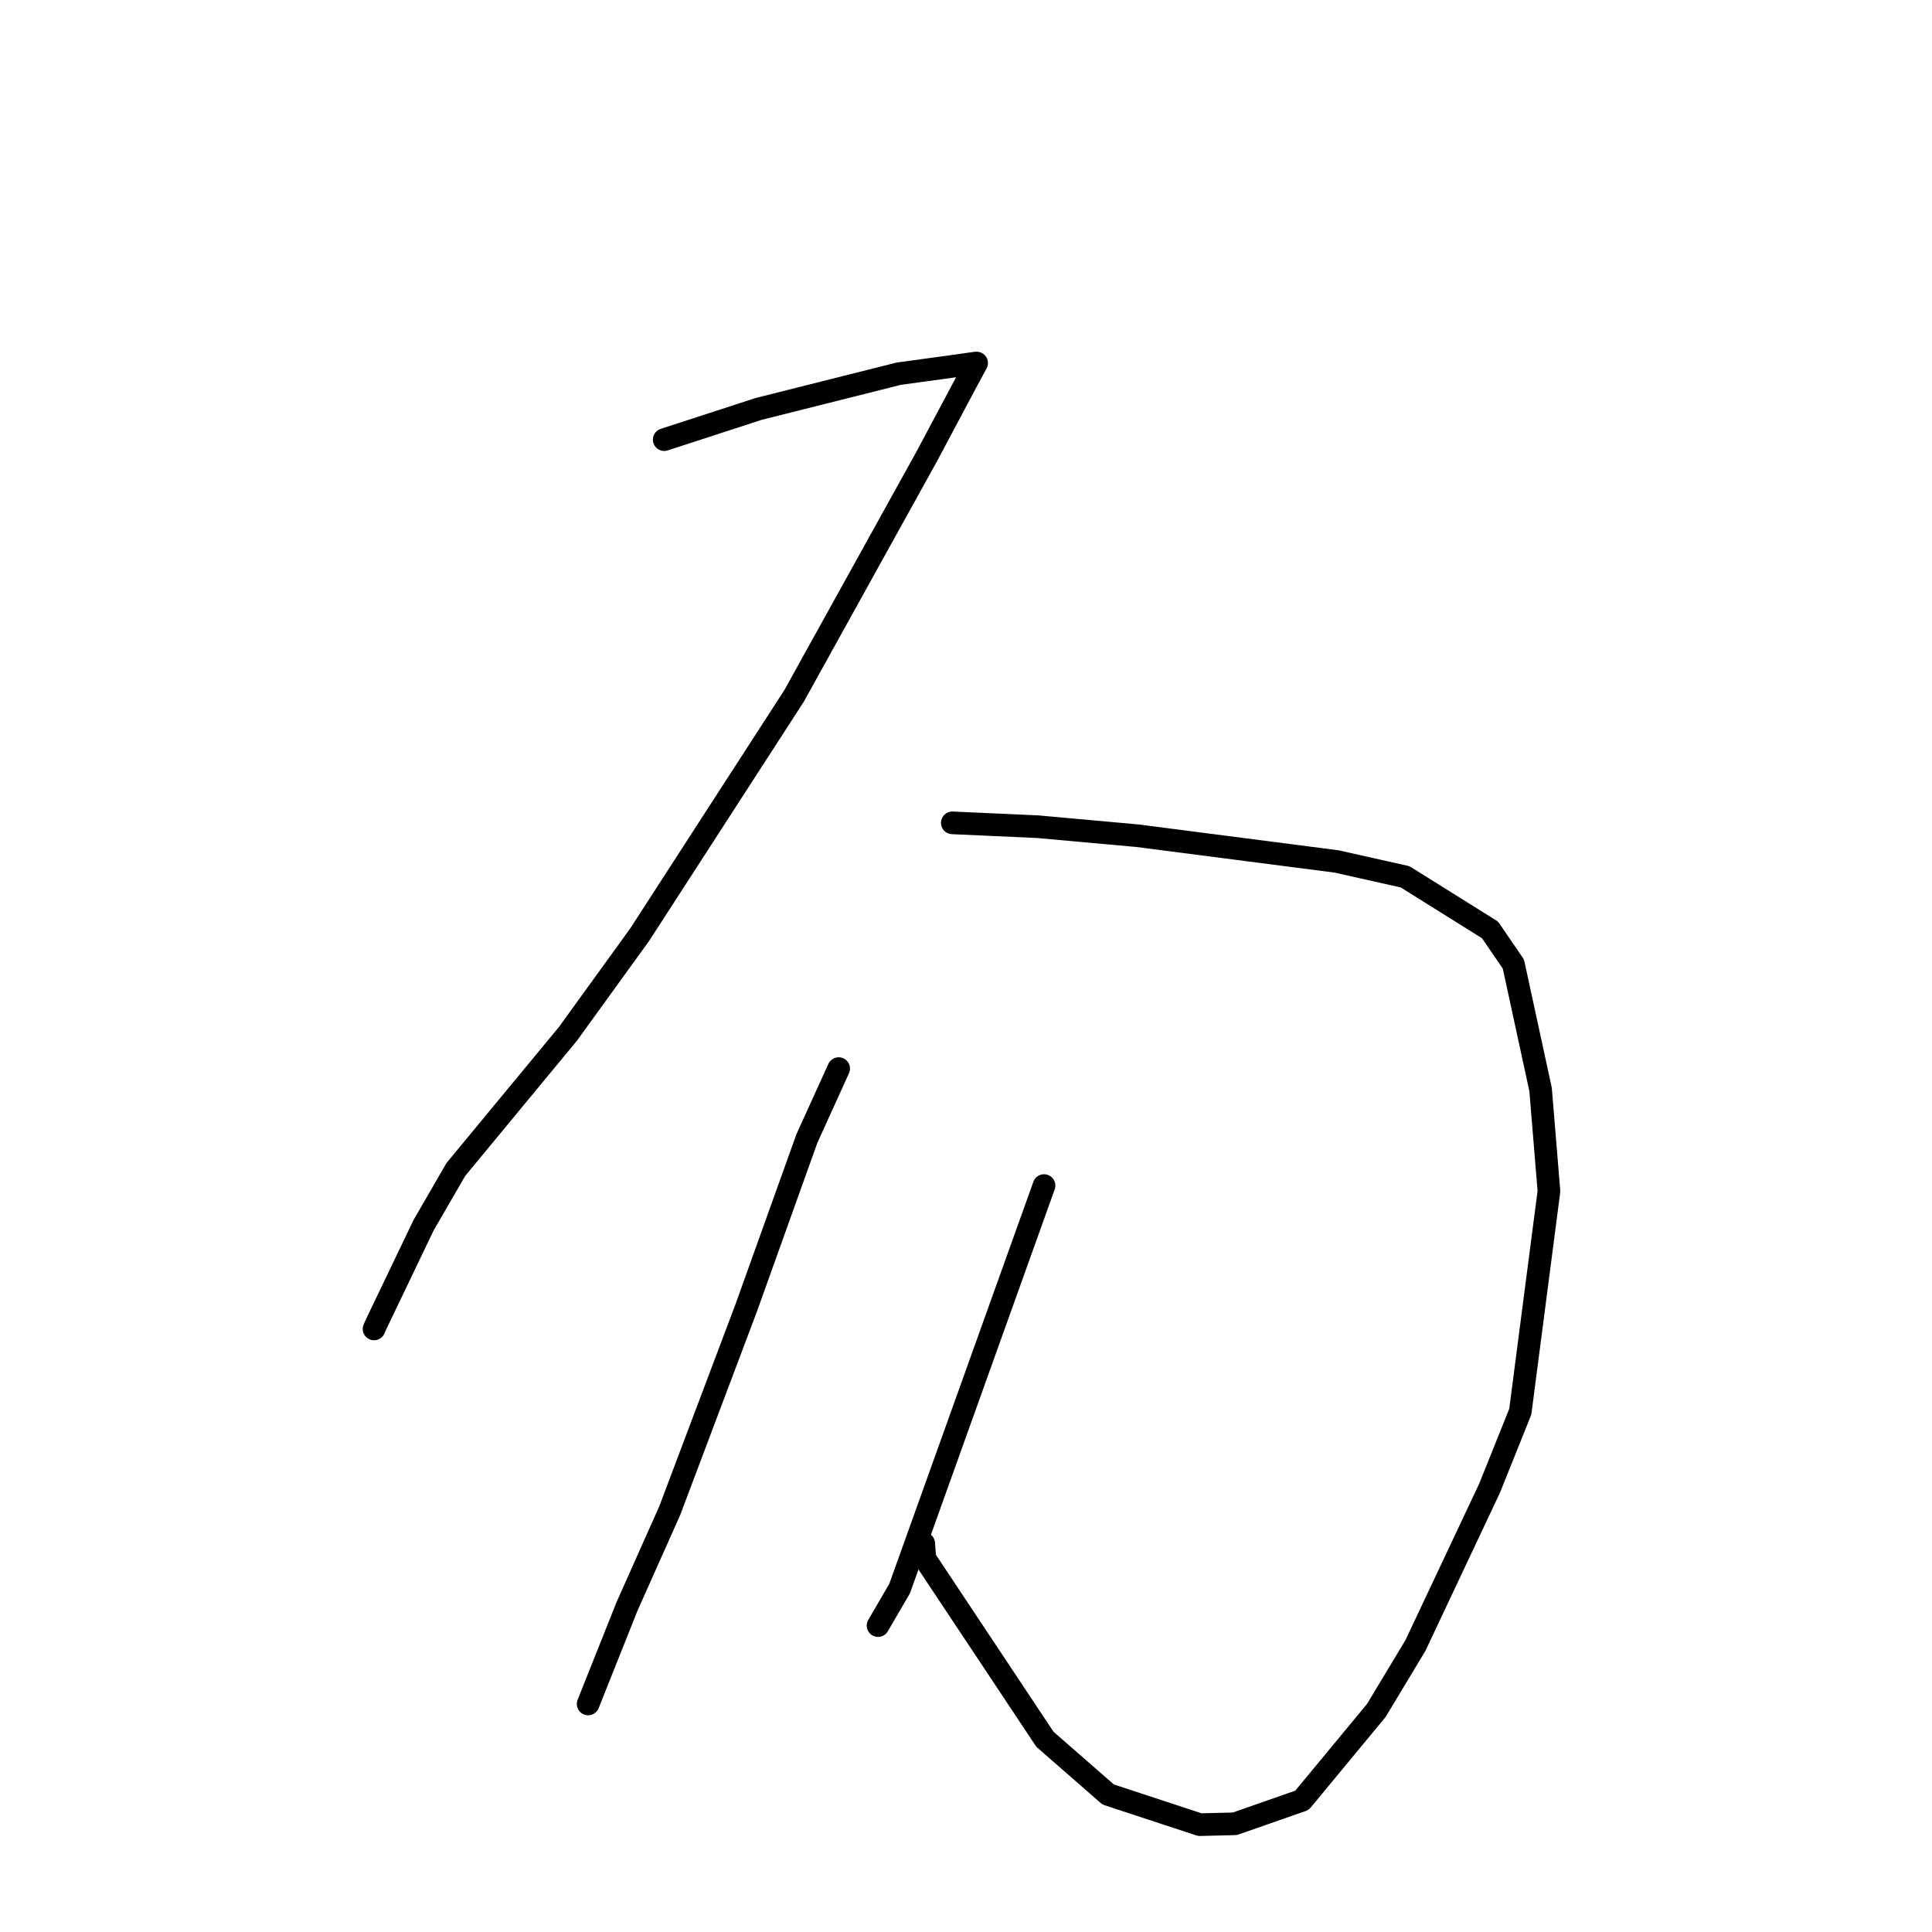<?xml version="1.0" standalone="no"?>
    <svg width="256" height="256" xmlns="http://www.w3.org/2000/svg" version="1.1">
    <polyline stroke="black" stroke-width="3" stroke-linecap="round" fill="transparent" stroke-linejoin="round" points="88.011 58.254 100.524 54.185 119.104 49.514 125.081 48.698 129.323 48.104 129.385 48.104 129.401 48.104 129.407 48.104 128.082 50.557 122.812 60.457 105.218 92.214 84.758 123.854 75.254 136.99 60.402 154.959 56.118 162.367 49.839 175.47 49.563 176.093 " />
        <polyline stroke="black" stroke-width="3" stroke-linecap="round" fill="transparent" stroke-linejoin="round" points="126.187 109.031 137.497 109.542 150.718 110.737 177.092 114.145 186.184 116.184 197.44 123.221 200.531 127.743 204.136 144.366 205.244 157.84 201.445 187.059 197.372 197.205 187.552 218.036 182.371 226.643 172.519 238.551 163.625 241.661 158.985 241.777 146.837 237.78 138.459 230.464 122.548 206.523 122.398 204.521 " />
        <polyline stroke="black" stroke-width="3" stroke-linecap="round" fill="transparent" stroke-linejoin="round" points="111.128 141.594 106.918 150.861 98.842 173.395 88.739 200.181 83.085 212.857 78.399 224.61 77.931 225.786 " />
        <polyline stroke="black" stroke-width="3" stroke-linecap="round" fill="transparent" stroke-linejoin="round" points="138.341 157.093 119.2 210.502 116.344 215.399 " />
        </svg>